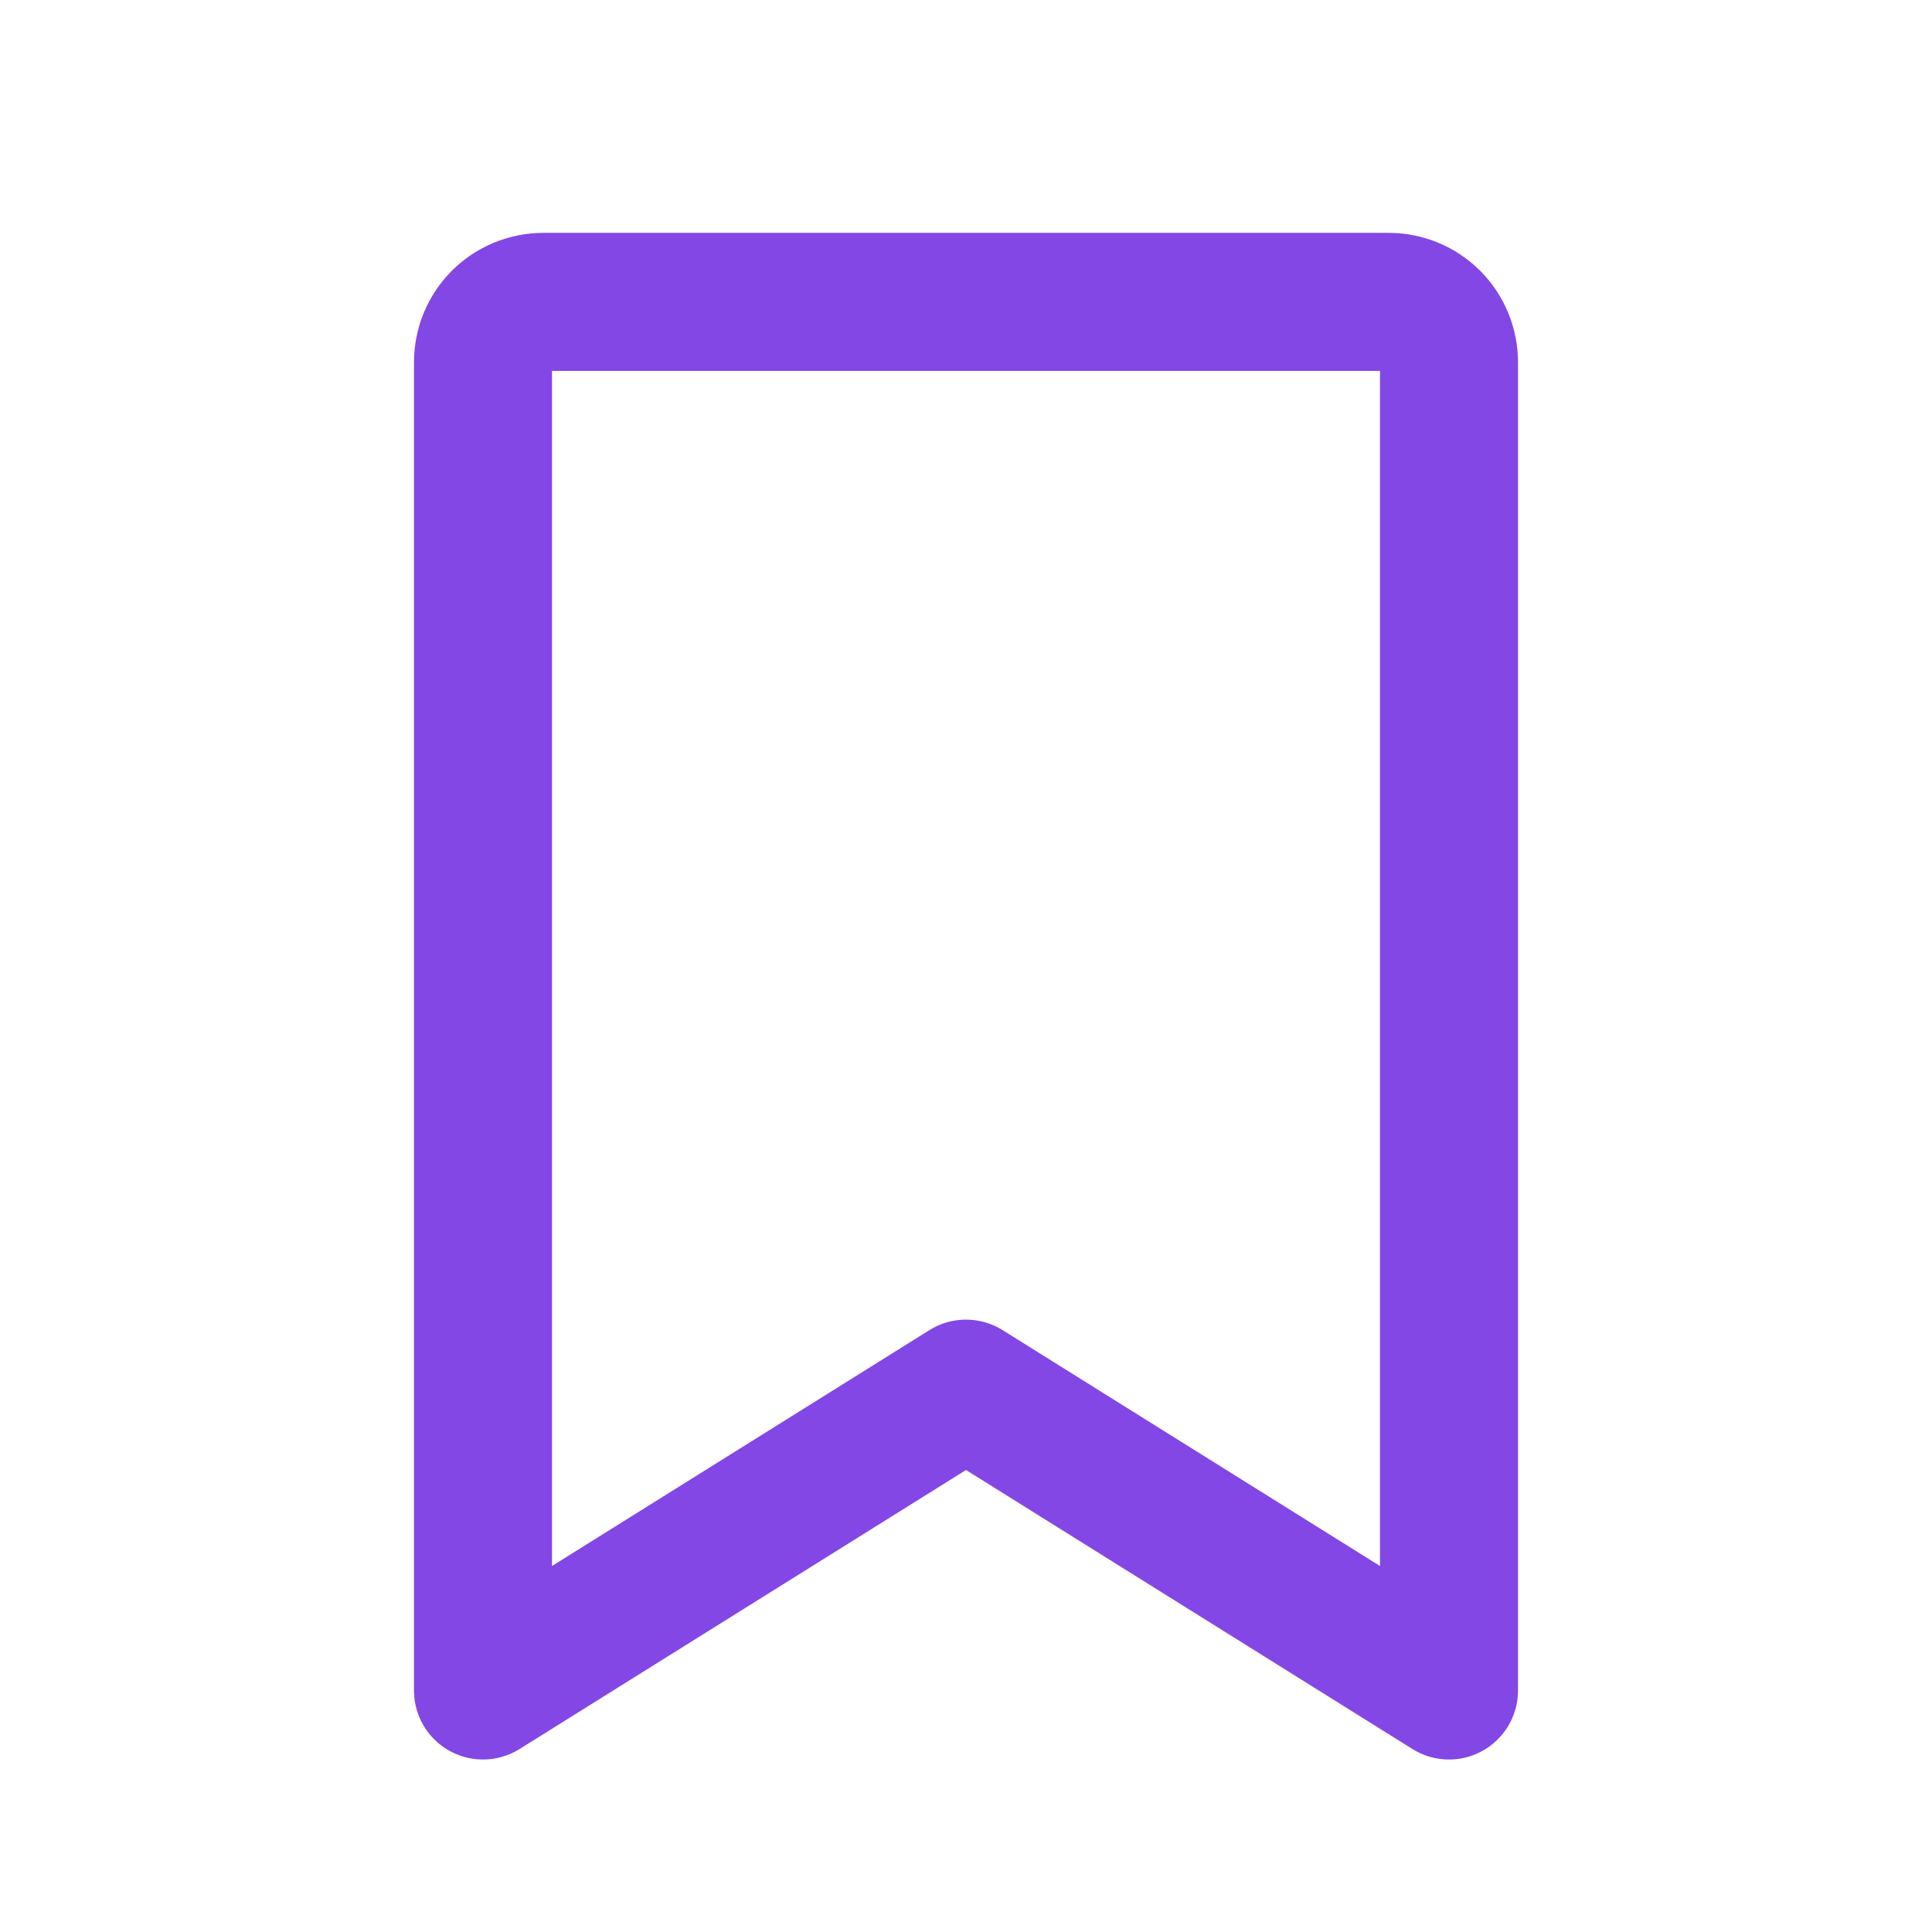 <svg width="28" height="28" viewBox="0 0 28 28" fill="none" xmlns="http://www.w3.org/2000/svg">
<path d="M21 24.5L14 20.125L7 24.5V5.25C7 5.018 7.092 4.795 7.256 4.631C7.42 4.467 7.643 4.375 7.875 4.375H20.125C20.357 4.375 20.58 4.467 20.744 4.631C20.908 4.795 21 5.018 21 5.25V24.5Z" stroke="#8247E5" stroke-width="2" stroke-linecap="round" stroke-linejoin="round"/>
</svg>
